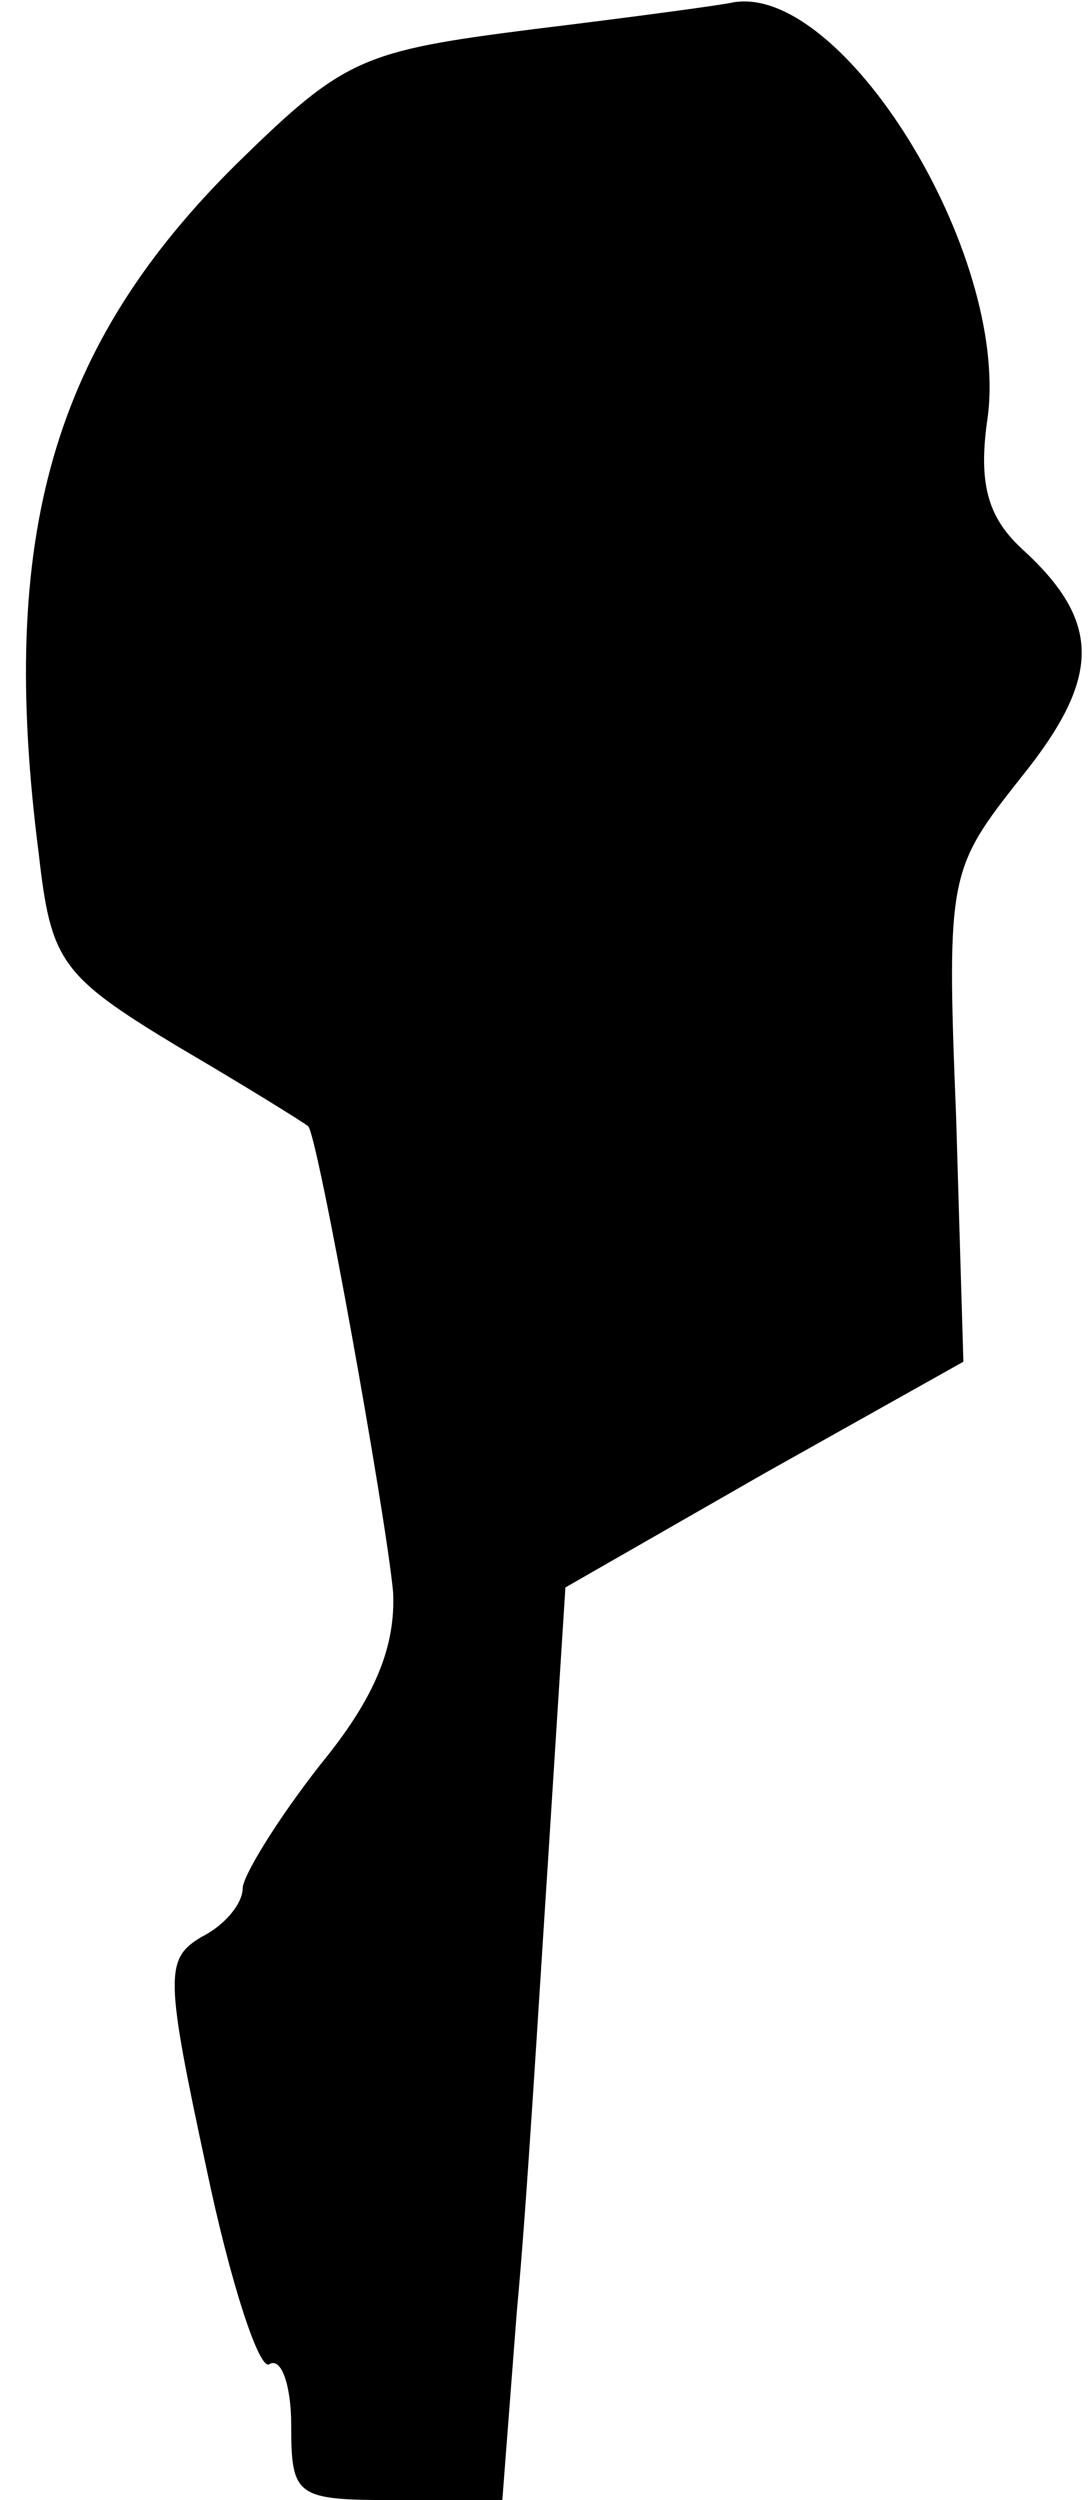 <?xml version="1.0" standalone="no"?>
<!DOCTYPE svg PUBLIC "-//W3C//DTD SVG 20010904//EN"
 "http://www.w3.org/TR/2001/REC-SVG-20010904/DTD/svg10.dtd">
<svg version="1.0" xmlns="http://www.w3.org/2000/svg"
 width="45pt" height="103pt" viewBox="0 0 45 103"
 preserveAspectRatio="xMidYMid meet">
<g transform="translate(0,103) scale(0.1,-0.1)"
fill="#000000" stroke="none">
<path fill="#000000" stroke="none" d="M220 1018 c-71 -9 -78 -12 -122 -55
-76 -75 -99 -153 -82 -285 5 -44 9 -50 57 -79 29 -17 53 -32 54 -33 4 -4 32
-160 35 -192 1 -22 -7 -43 -30 -71 -18 -23 -32 -46 -32 -51 0 -6 -7 -15 -17
-20 -15 -9 -15 -16 2 -95 10 -48 22 -84 26 -81 5 3 9 -9 9 -25 0 -30 2 -31 44
-31 l43 0 6 78 c4 42 9 127 13 188 l7 110 82 47 82 46 -3 101 c-4 100 -3 102
27 140 33 41 33 64 0 94 -14 13 -18 27 -14 54 9 68 -60 179 -105 171 -4 -1
-41 -6 -82 -11z"/>
</g>
</svg>
